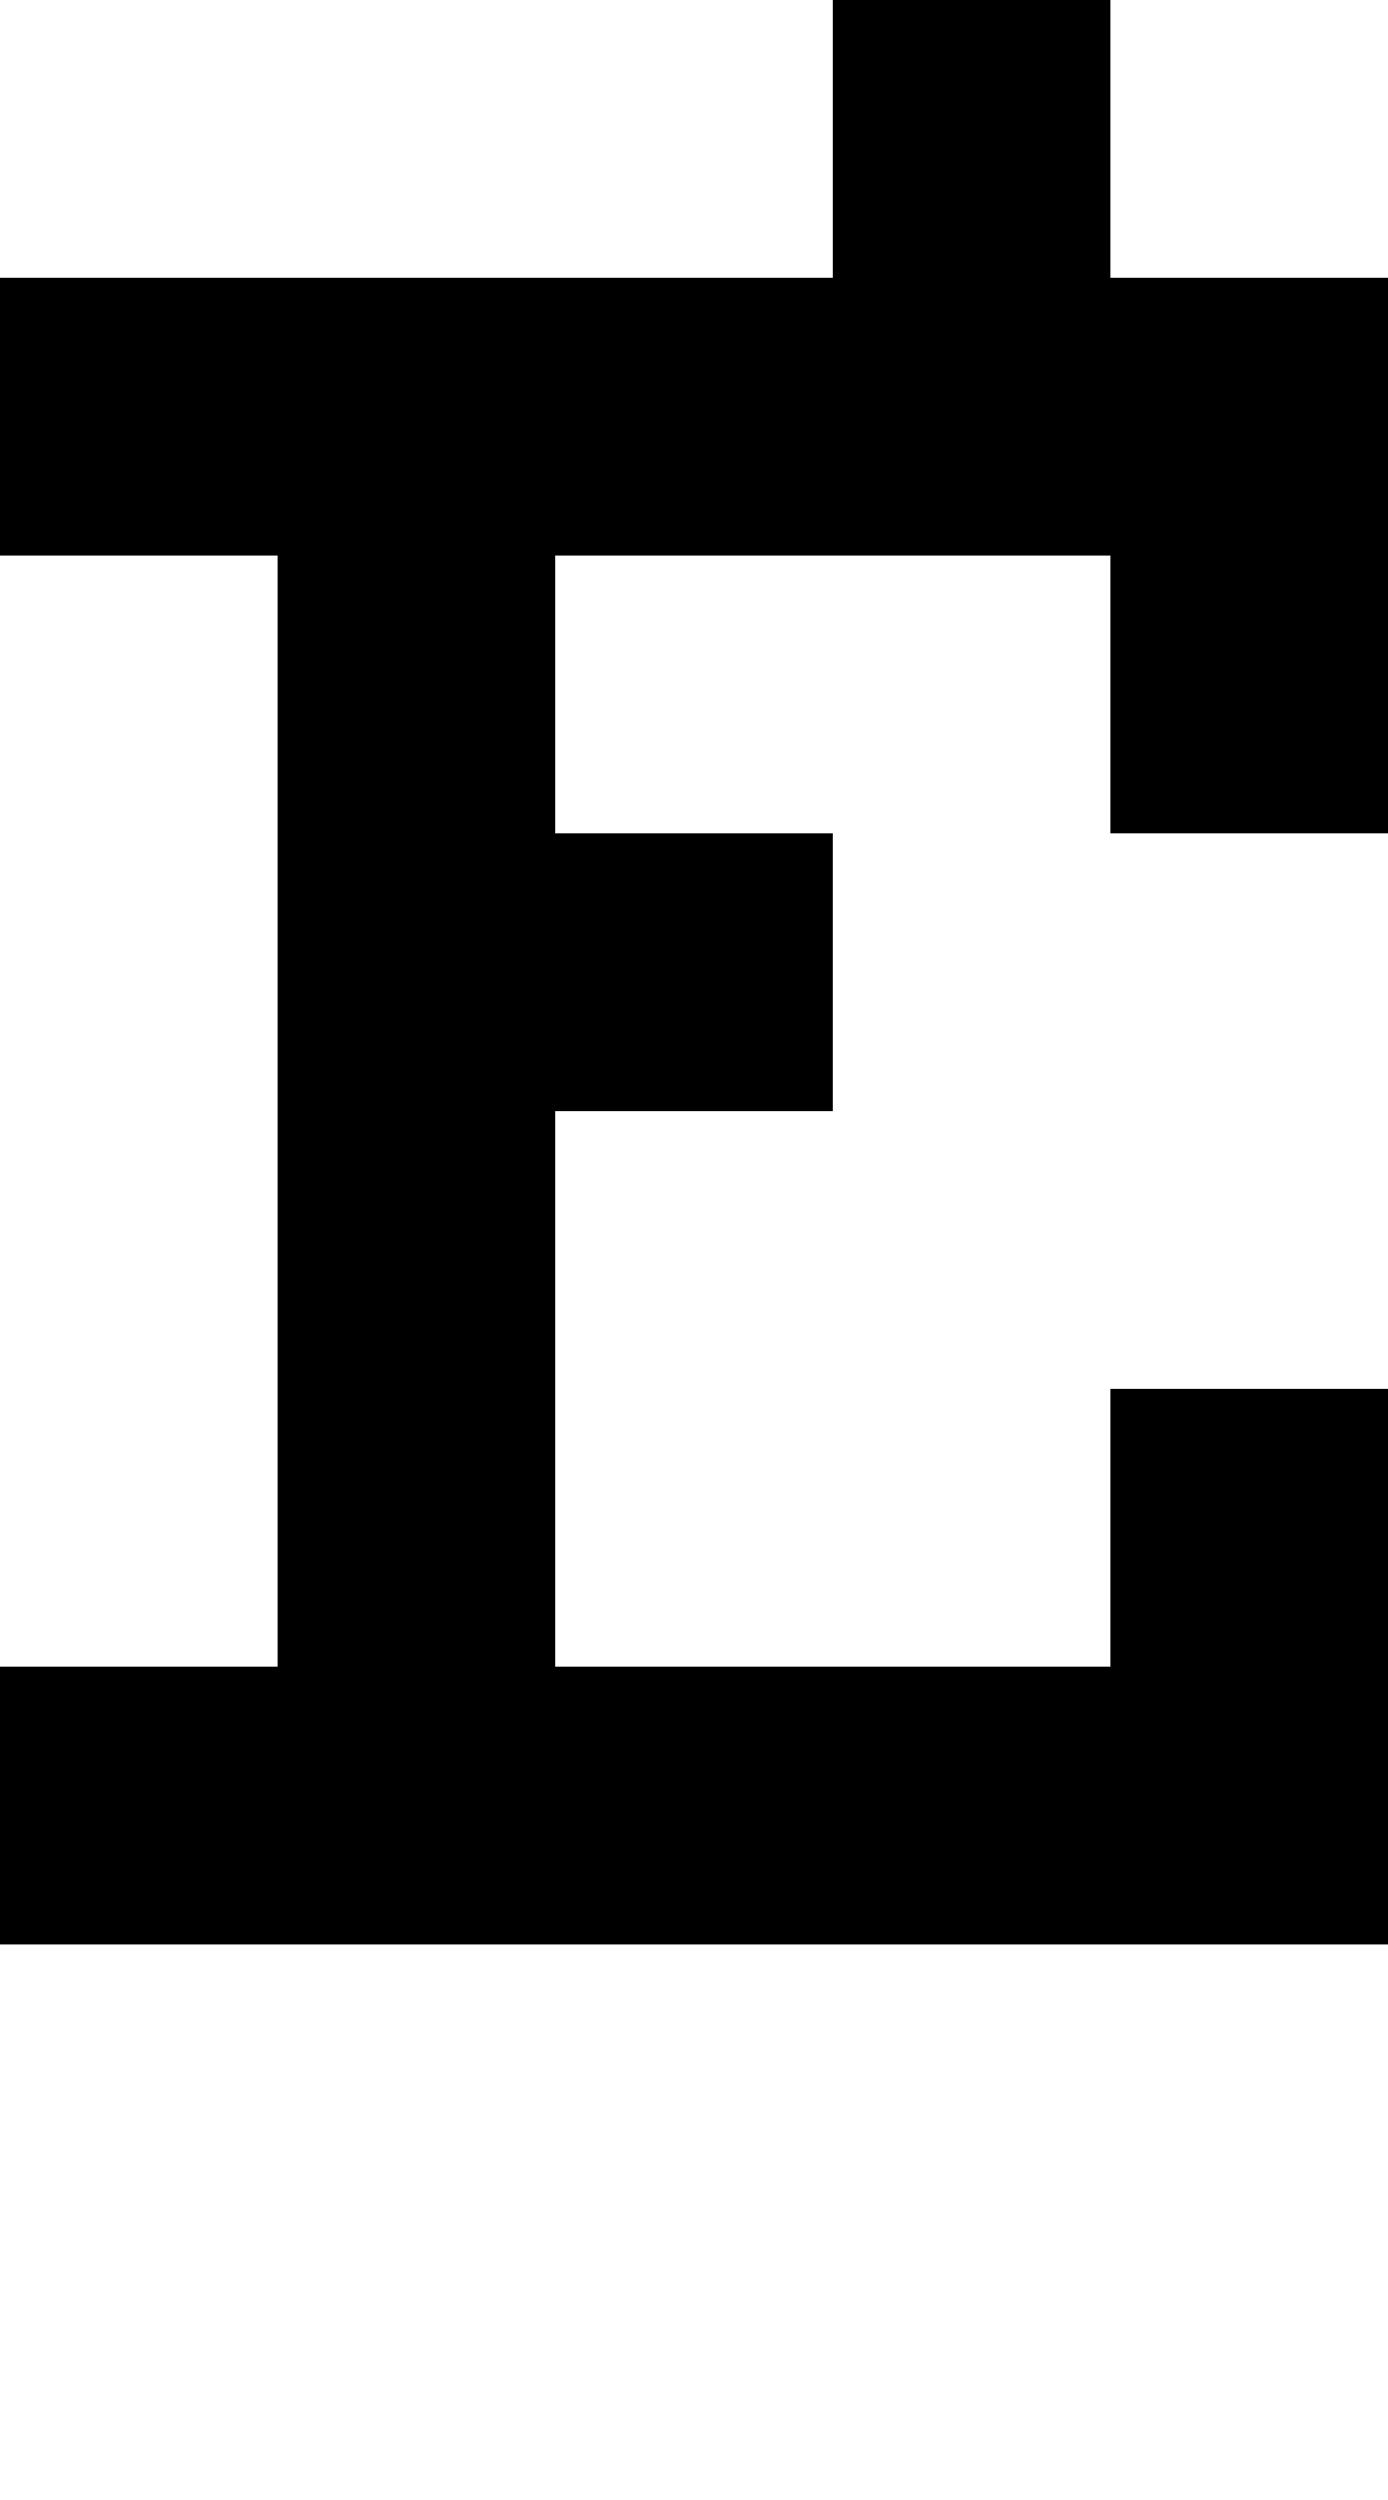 <?xml version="1.0" encoding="utf-8"?>
<!-- Generator: Adobe Illustrator 13.0.0, SVG Export Plug-In . SVG Version: 6.00 Build 14948)  -->
<!DOCTYPE svg PUBLIC "-//W3C//DTD SVG 1.1//EN" "http://www.w3.org/Graphics/SVG/1.1/DTD/svg11.dtd">
<svg version="1.1" id="Calque_3" xmlns="http://www.w3.org/2000/svg" xmlns:xlink="http://www.w3.org/1999/xlink" x="0px" y="0px"
	 width="20px" height="36px" viewBox="0 0 20 36" enable-background="new 0 0 20 36" xml:space="preserve">
<rect fill="none" width="20" height="36"/>
<g>
	<rect x="8" y="-4" width="4" height="4"/>
	<polygon points="20,12 20,4 16,4 16,0 12,0 12,4 0,4 0,8 4,8 4,24 0,24 0,28 20,28 20,20 16,20 16,24 8,24 8,16 12,16 12,12 8,12 
		8,8 16,8 16,12 	"/>
</g>
</svg>
